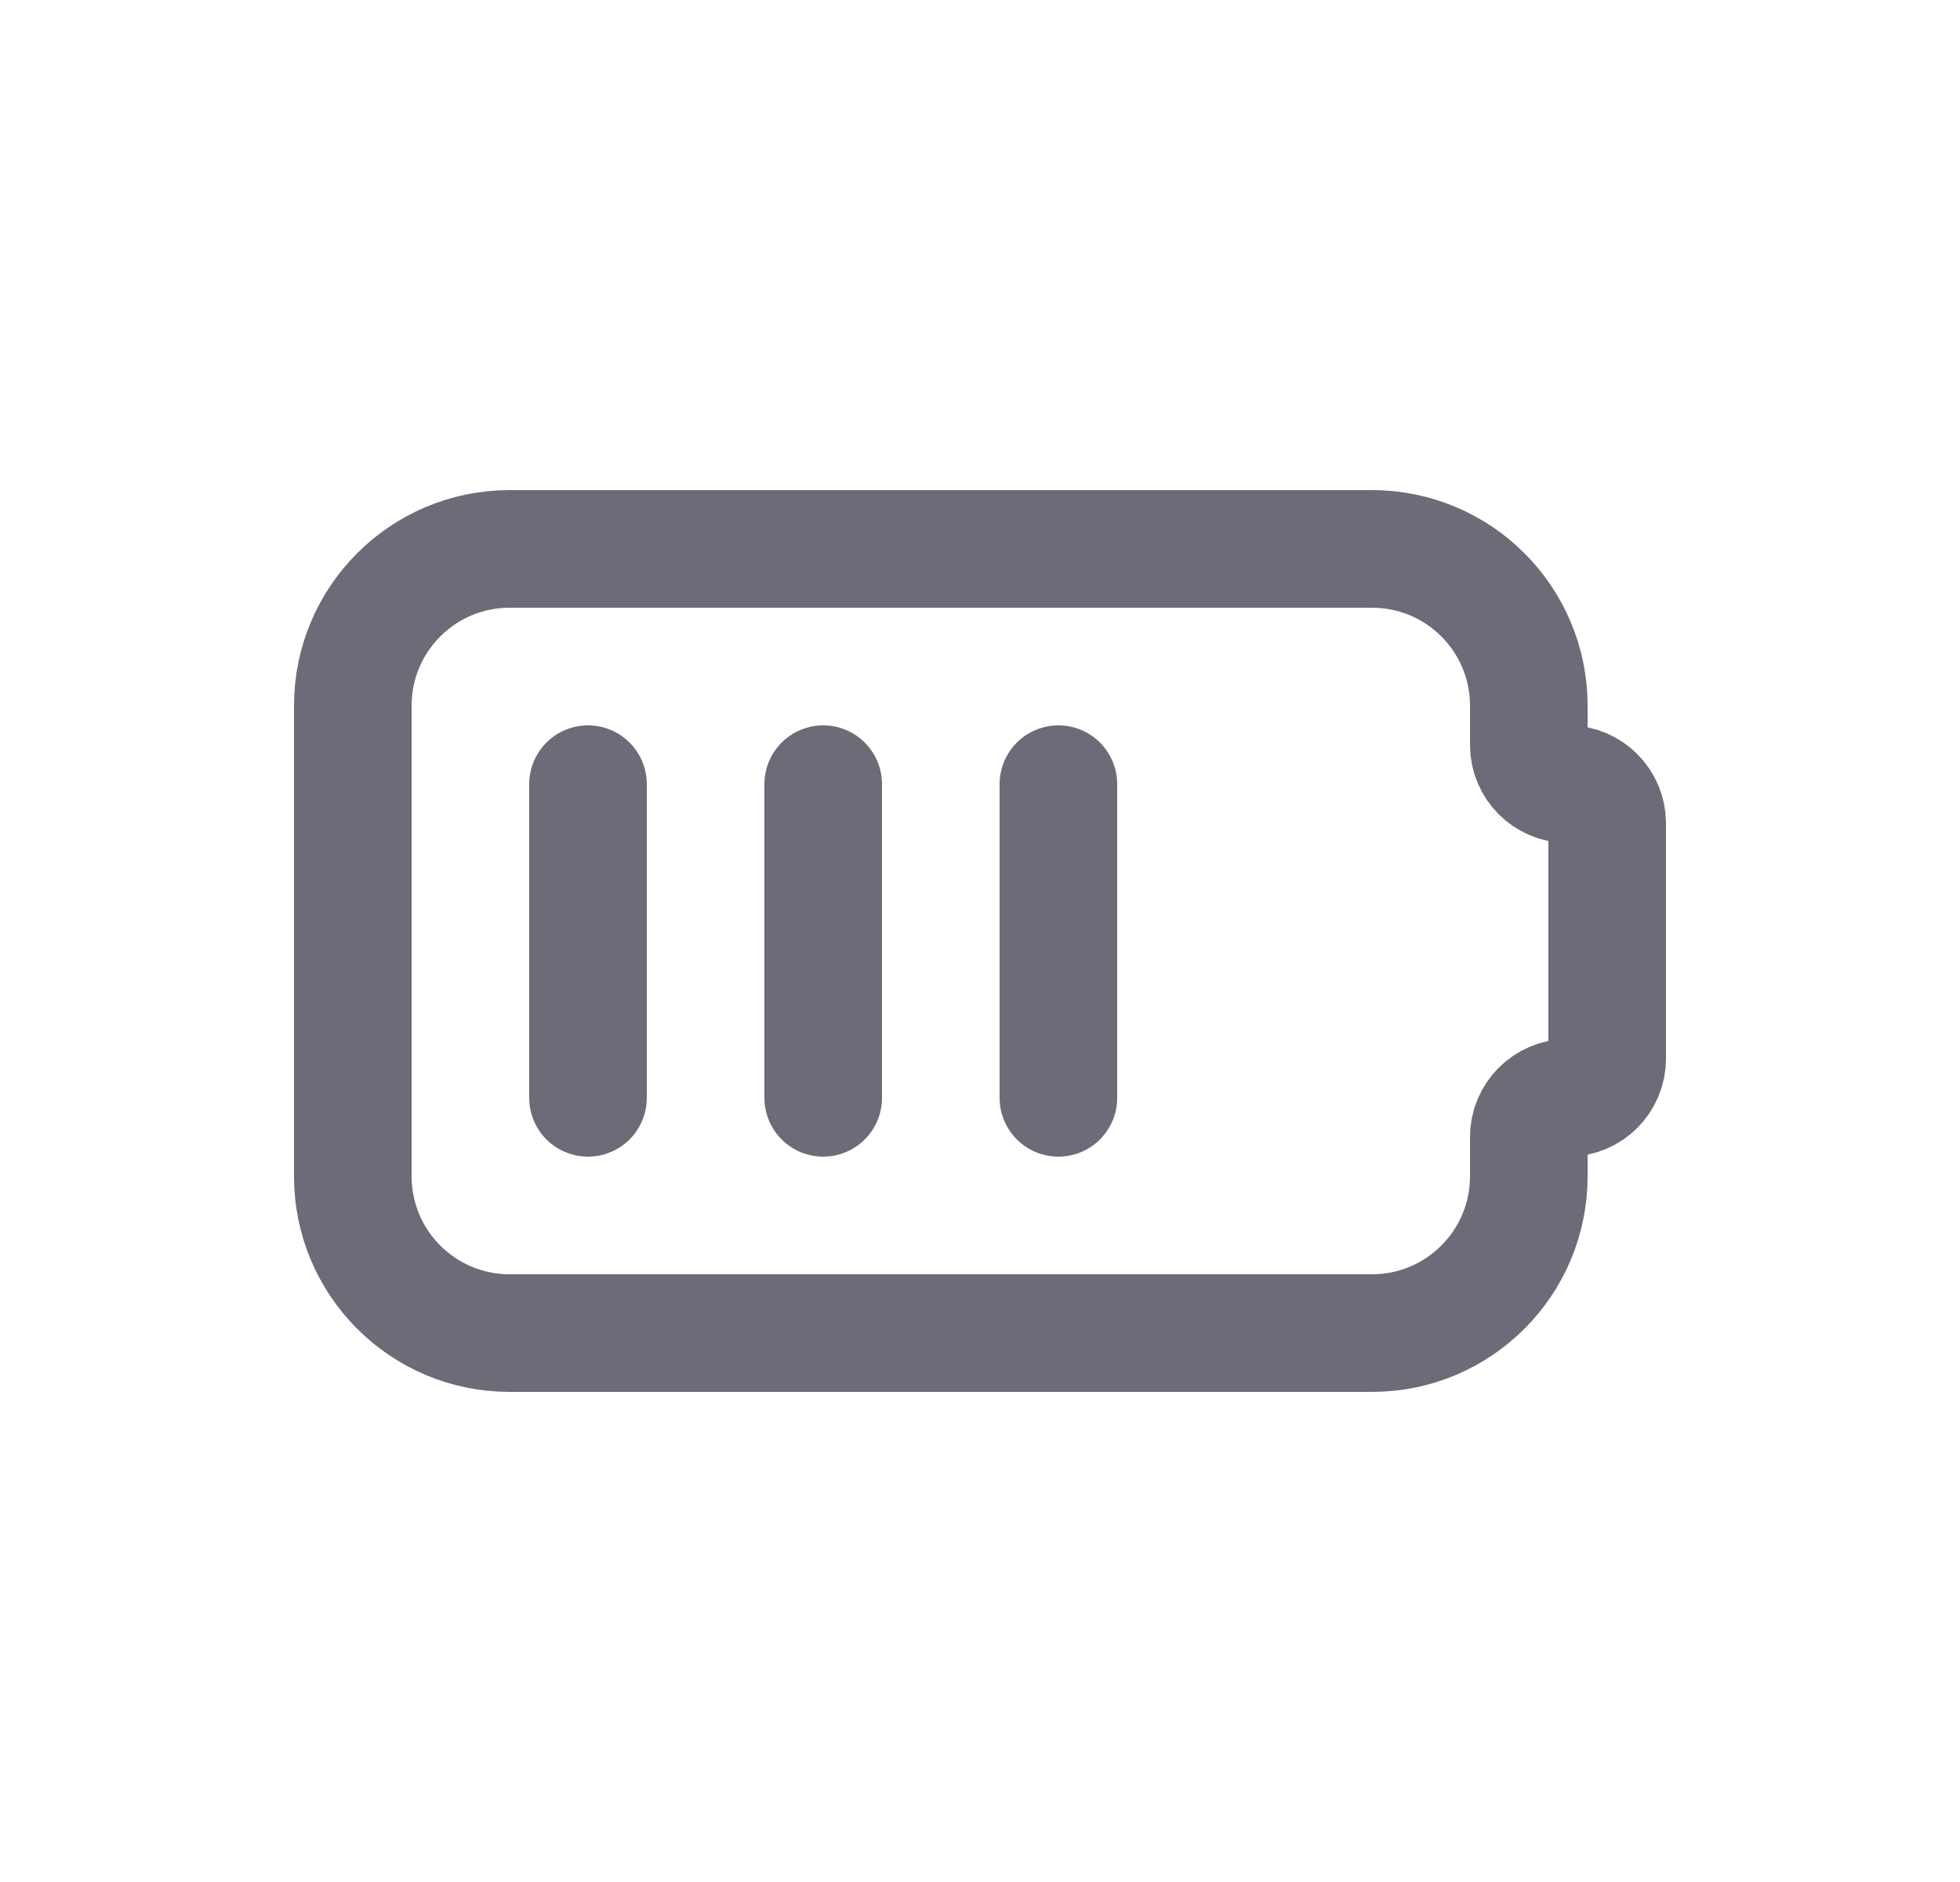 <svg width="25" height="24" viewBox="0 0 25 24" fill="none" xmlns="http://www.w3.org/2000/svg">
<path d="M6.5 7H17.5C18.605 7 19.5 7.895 19.5 9V9.5C19.5 9.776 19.724 10 20 10C20.276 10 20.5 10.224 20.5 10.5V13.5C20.5 13.776 20.276 14 20 14C19.724 14 19.5 14.224 19.5 14.5V15C19.5 16.105 18.605 17 17.5 17H6.5C5.395 17 4.5 16.105 4.5 15V9C4.5 7.895 5.395 7 6.5 7" stroke="#6D6B77" stroke-width="1.5" stroke-linecap="round" stroke-linejoin="round"/>
<path d="M7.5 10V14" stroke="#6D6B77" stroke-width="1.5" stroke-linecap="round" stroke-linejoin="round"/>
<path d="M10.5 10V14" stroke="#6D6B77" stroke-width="1.5" stroke-linecap="round" stroke-linejoin="round"/>
<path d="M13.5 10V14" stroke="#6D6B77" stroke-width="1.5" stroke-linecap="round" stroke-linejoin="round"/>
</svg>
